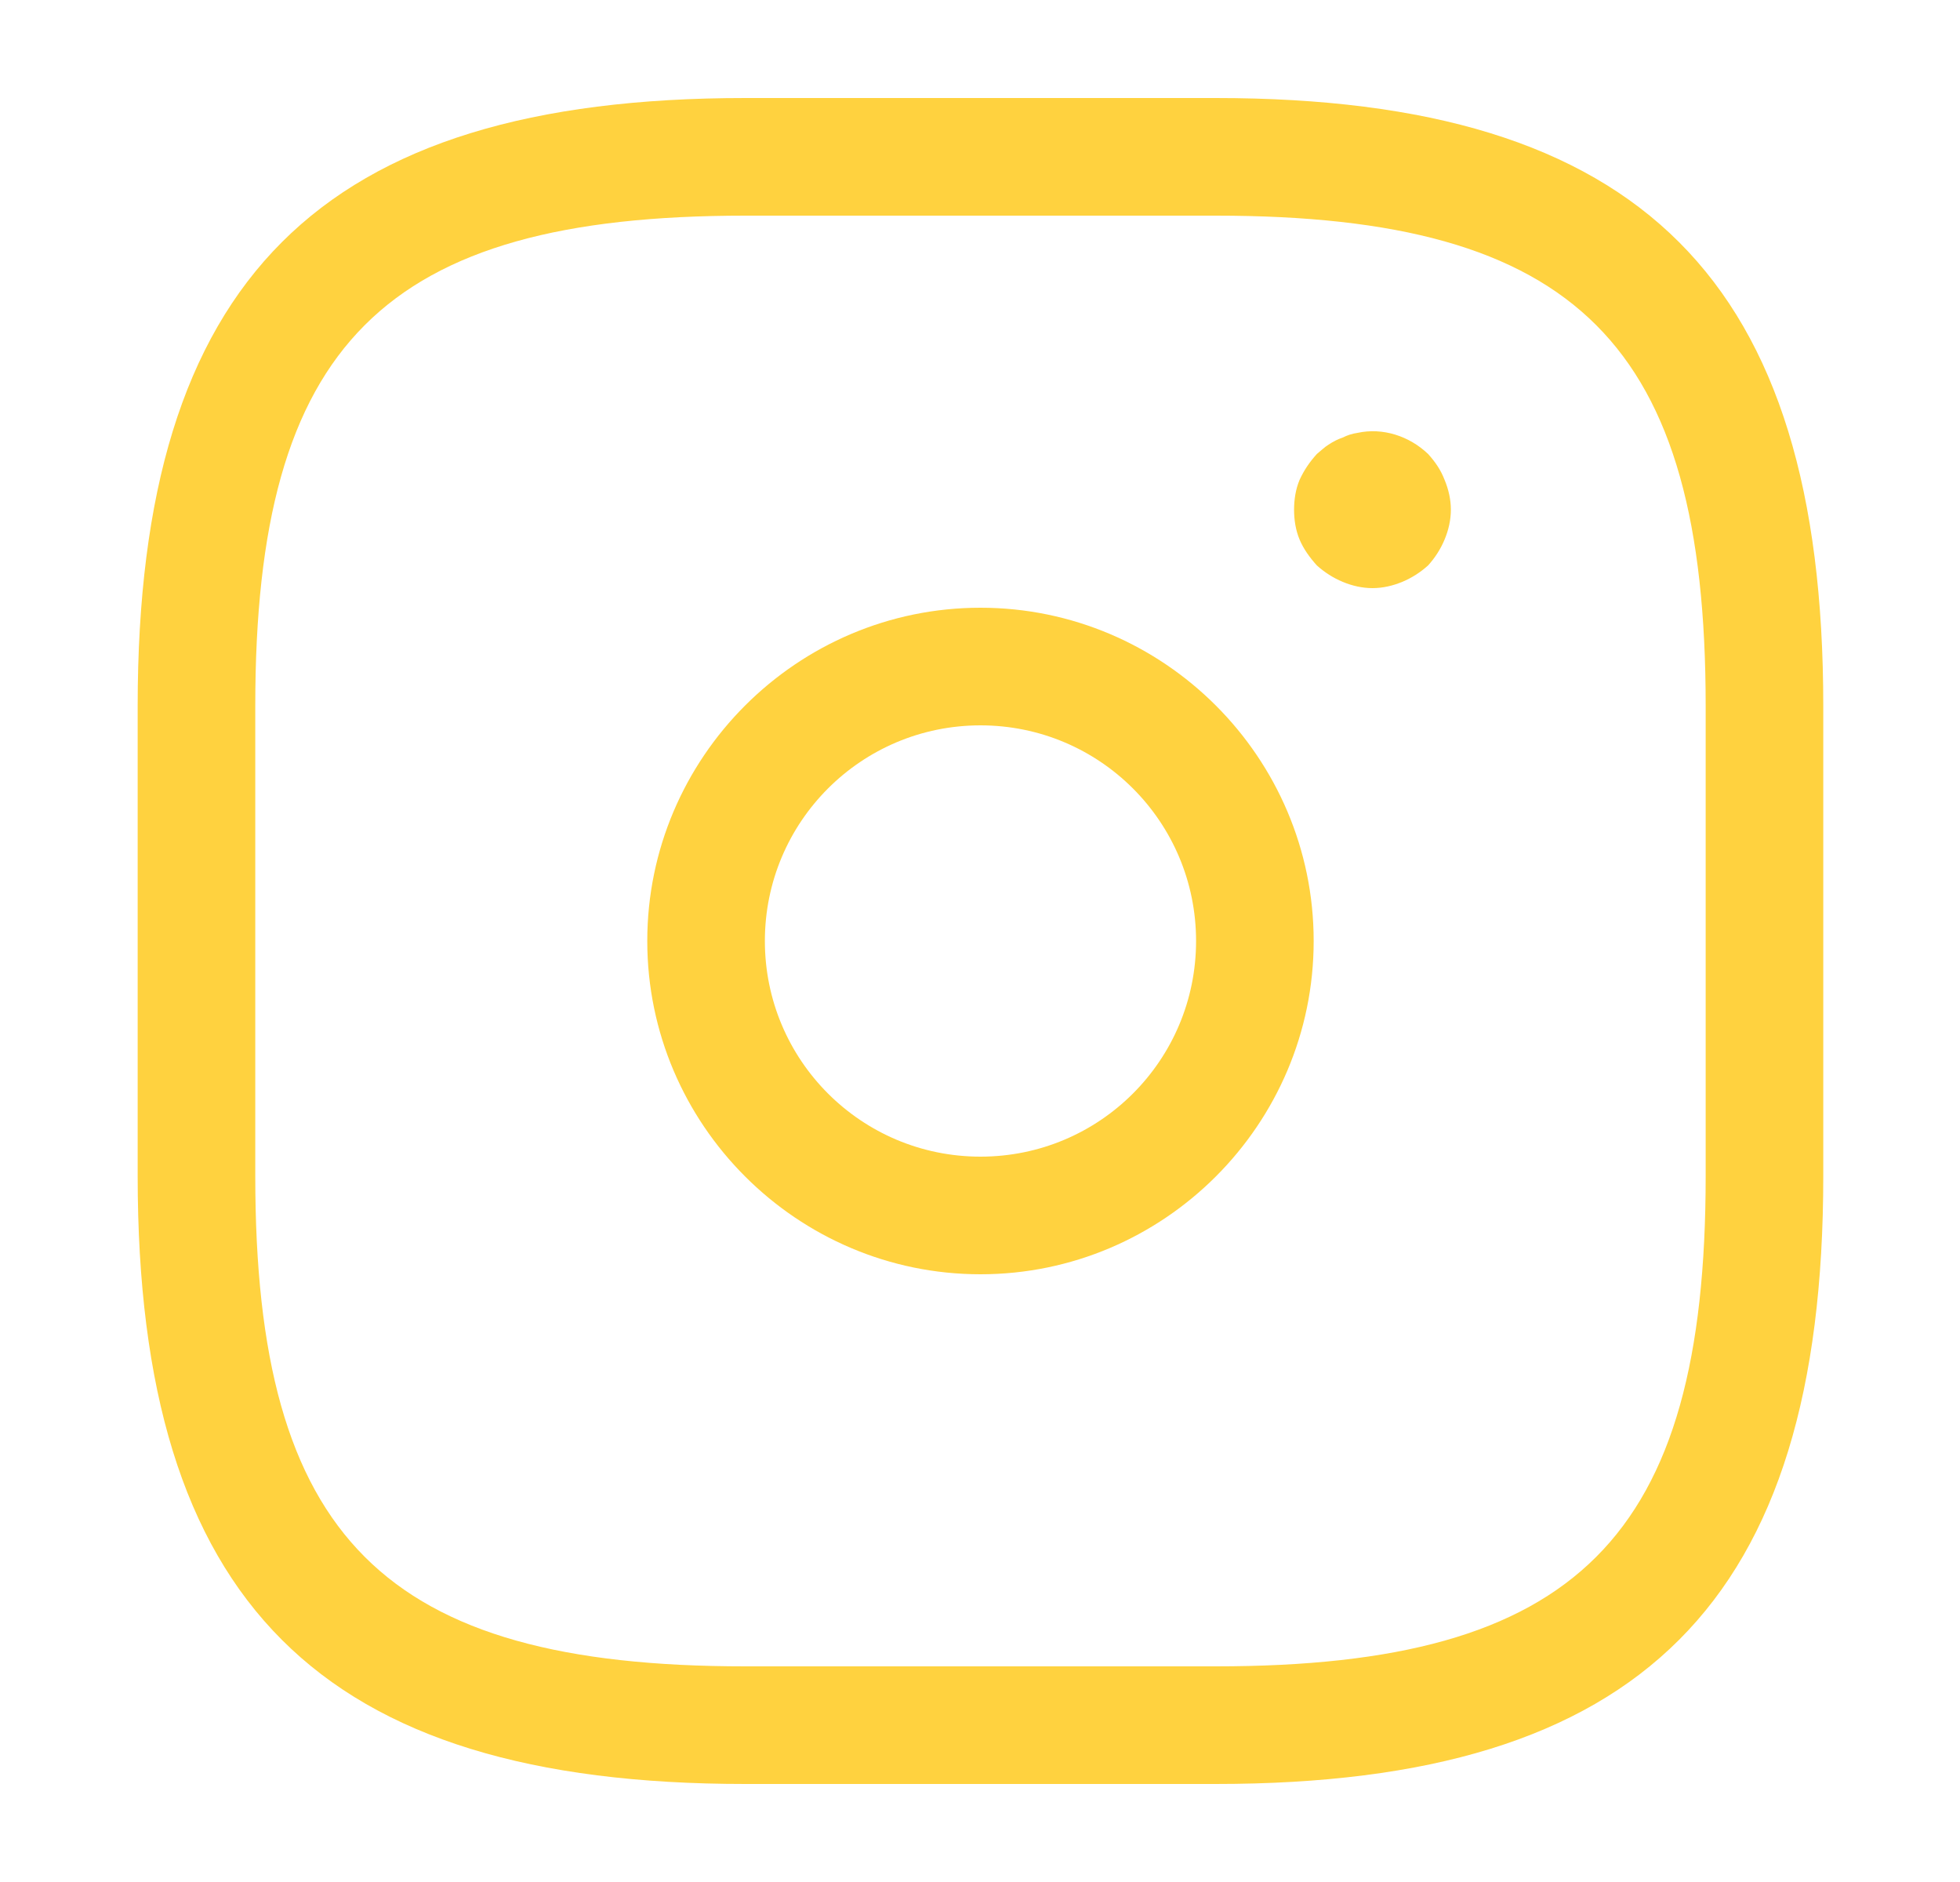 <svg width="25" height="24" viewBox="0 0 25 24" fill="none" xmlns="http://www.w3.org/2000/svg">
<path d="M15.506 22.75H9.506C4.076 22.75 1.756 20.43 1.756 15V9C1.756 3.57 4.076 1.25 9.506 1.25H15.506C20.936 1.25 23.256 3.57 23.256 9V15C23.256 20.43 20.936 22.75 15.506 22.75ZM9.506 2.75C4.896 2.75 3.256 4.39 3.256 9V15C3.256 19.61 4.896 21.25 9.506 21.25H15.506C20.116 21.25 21.756 19.61 21.756 15V9C21.756 4.39 20.116 2.75 15.506 2.75H9.506Z" fill="#FFD23F"/>
<path d="M12.506 16.25C10.166 16.25 8.256 14.34 8.256 12C8.256 9.66 10.166 7.75 12.506 7.75C14.846 7.75 16.756 9.66 16.756 12C16.756 14.34 14.846 16.25 12.506 16.25ZM12.506 9.25C10.986 9.25 9.756 10.48 9.756 12C9.756 13.52 10.986 14.75 12.506 14.75C14.026 14.75 15.256 13.52 15.256 12C15.256 10.48 14.026 9.25 12.506 9.25Z" fill="#FFD23F"/>
<path d="M17.506 7.5C17.376 7.5 17.246 7.47 17.126 7.42C17.006 7.37 16.896 7.3 16.796 7.21C16.706 7.11 16.626 7 16.576 6.88C16.526 6.76 16.506 6.63 16.506 6.5C16.506 6.37 16.526 6.24 16.576 6.12C16.636 5.99 16.706 5.89 16.796 5.79C16.846 5.75 16.896 5.7 16.946 5.67C17.006 5.63 17.066 5.6 17.126 5.58C17.186 5.55 17.246 5.53 17.316 5.52C17.636 5.45 17.976 5.56 18.216 5.79C18.306 5.89 18.376 5.99 18.426 6.12C18.476 6.24 18.506 6.37 18.506 6.5C18.506 6.63 18.476 6.76 18.426 6.88C18.376 7 18.306 7.11 18.216 7.21C18.116 7.3 18.006 7.37 17.886 7.42C17.766 7.47 17.636 7.5 17.506 7.5Z" fill="#FFD23F"/>
</svg>
